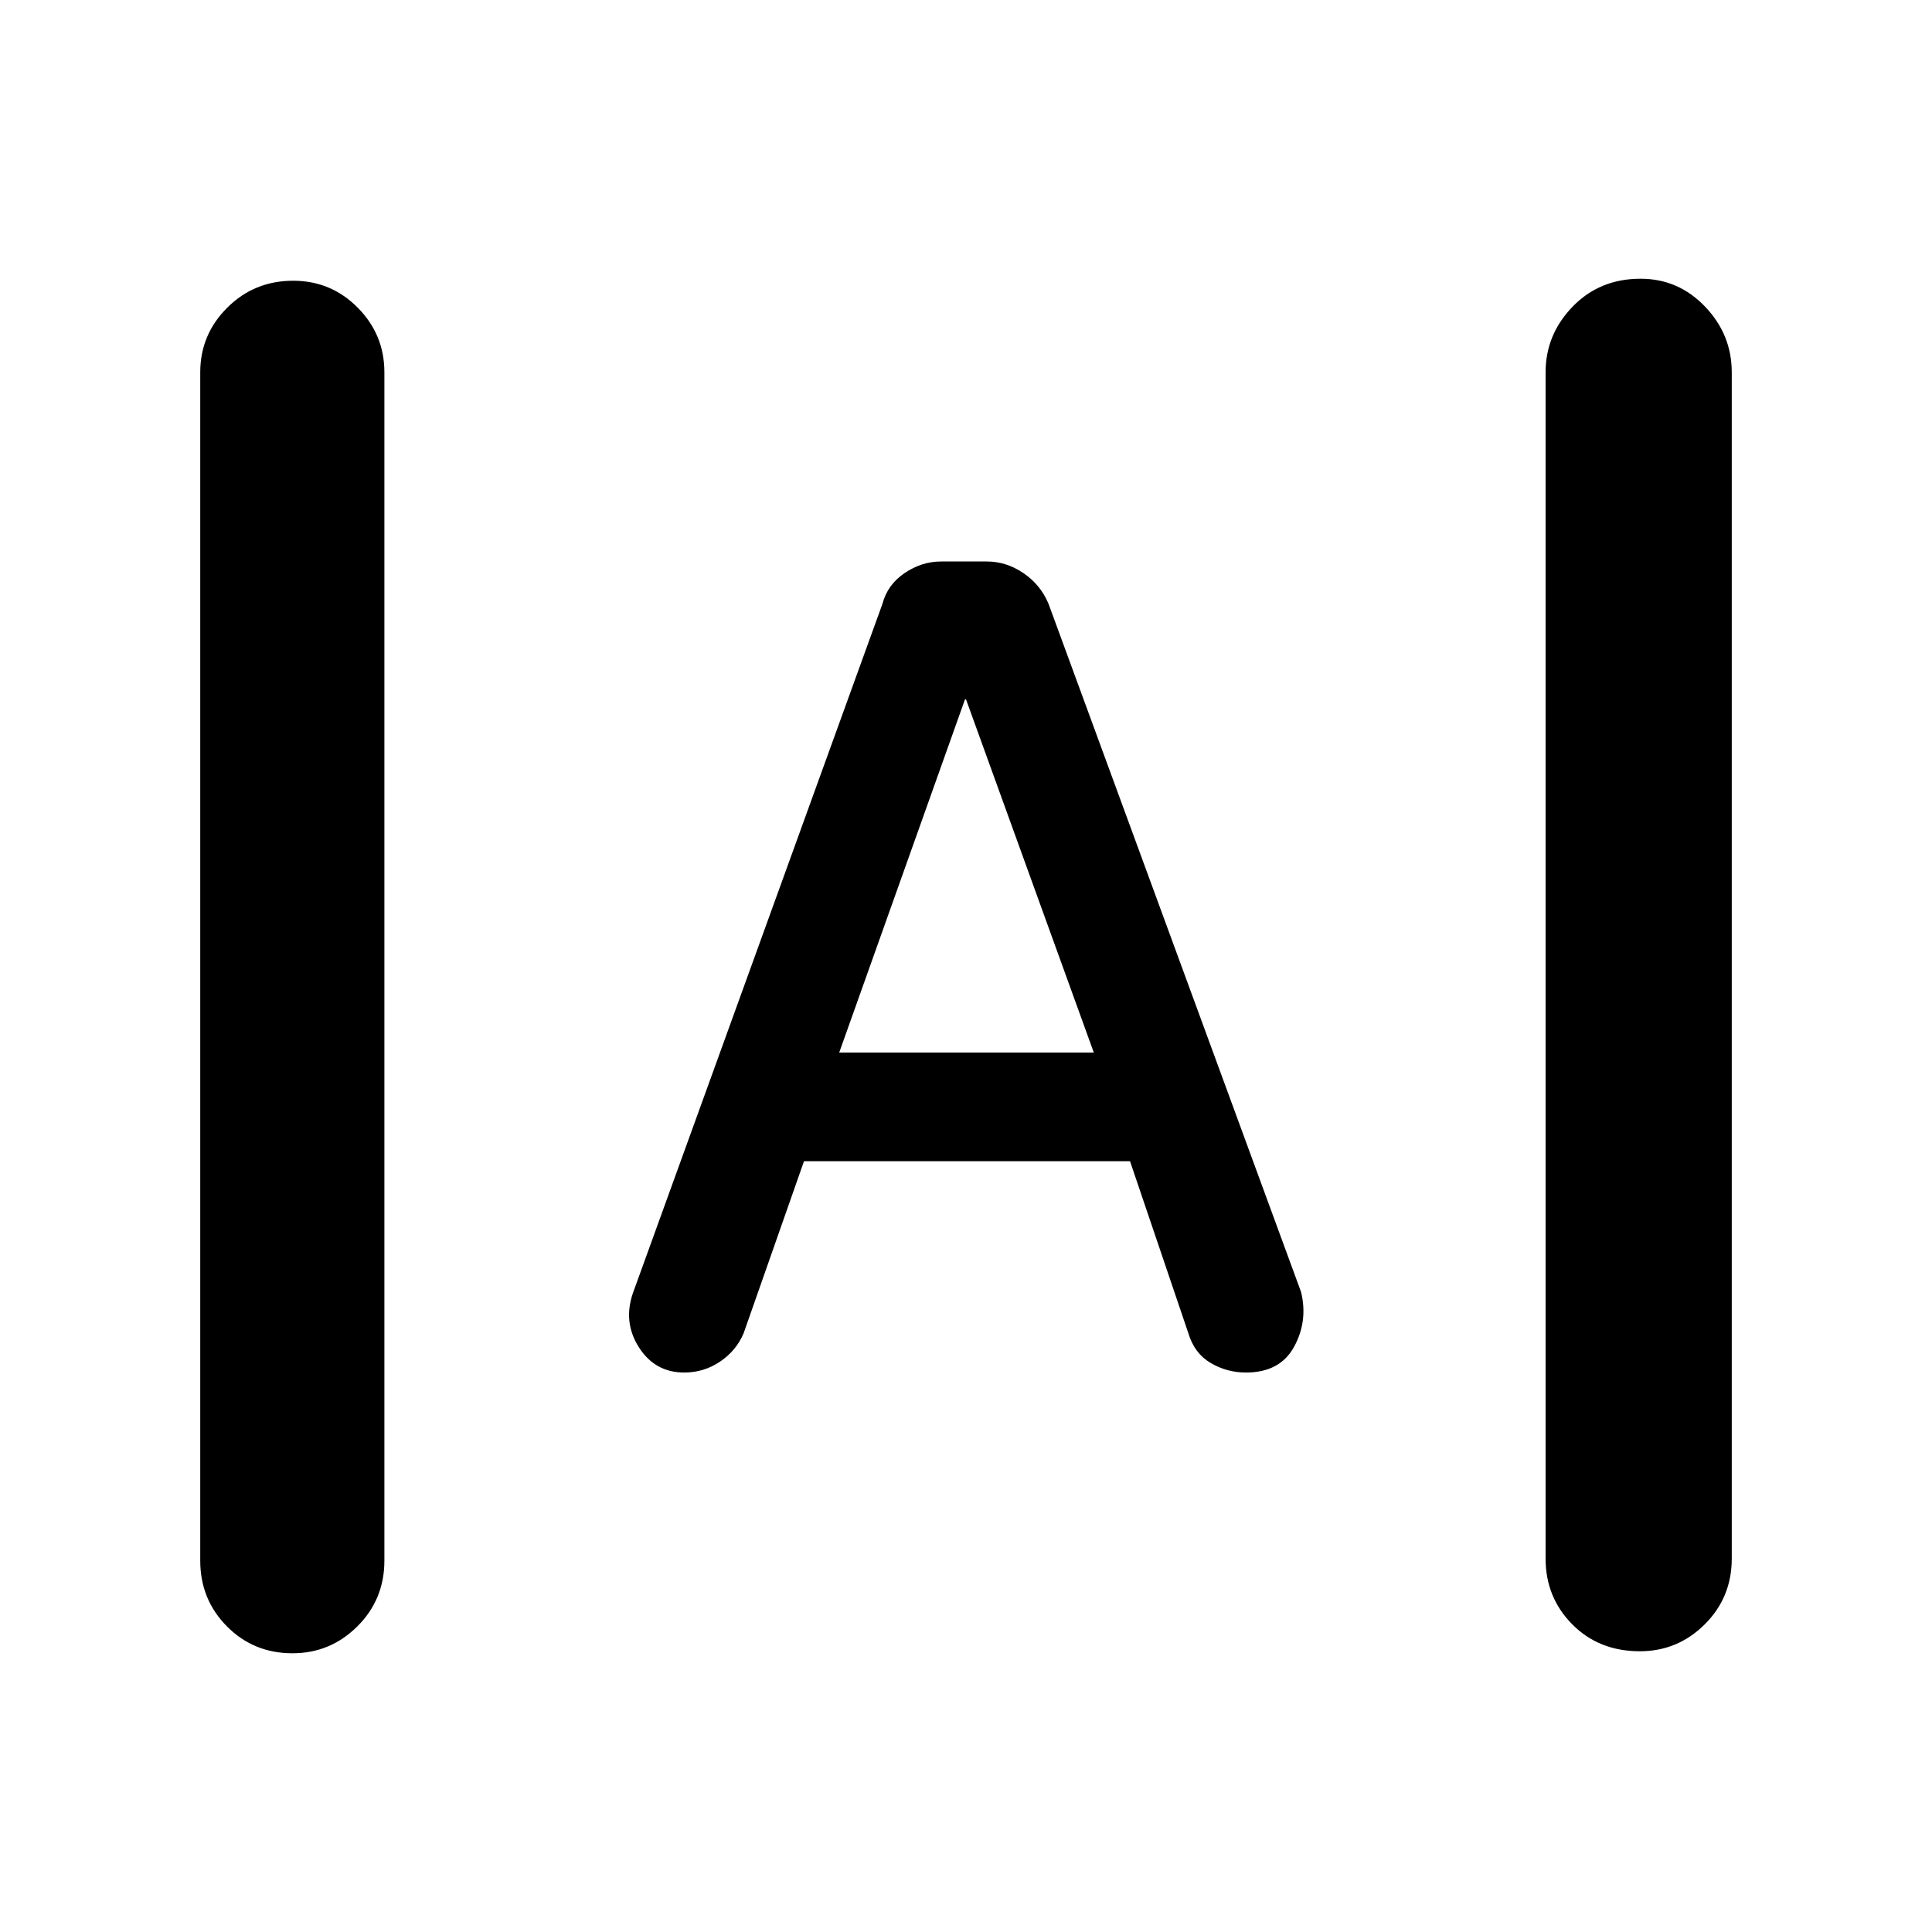 <svg xmlns="http://www.w3.org/2000/svg" height="48" viewBox="0 -960 960 960" width="48"><path d="M145.325-138.5q-19.325 0-32.575-13.375Q99.5-165.25 99.5-184.5V-775q0-18.75 13.425-32.125 13.426-13.375 32.75-13.375 18.825 0 32.075 13.375Q191-793.75 191-775v590.5q0 19.25-13.425 32.625-13.426 13.375-32.25 13.375Zm669.5-1q-20.325 0-33.575-13.375Q768-166.25 768-185.5V-775q0-18.75 13.425-32.625 13.426-13.875 33.75-13.875 18.825 0 32.075 13.875Q860.5-793.75 860.5-775v589.5q0 19.25-13.425 32.625-13.426 13.375-32.25 13.375ZM340-278q-14.527 0-22.514-12.5-7.986-12.5-2.986-27l124-342.5q2.5-9.5 11-15.25t18.104-5.75h22.792q9.604 0 18.104 5.75T521-660l125.5 342q3.5 14.5-3.5 27.25T619.136-278q-9.5 0-17.568-4.75-8.068-4.75-11.068-14.75l-29-85.5h-162l-30 85.5q-3.672 8.667-11.716 14.083Q349.741-278 340-278Zm77-159h126.5L480-612.5h-.5L417-437Z"/></svg>